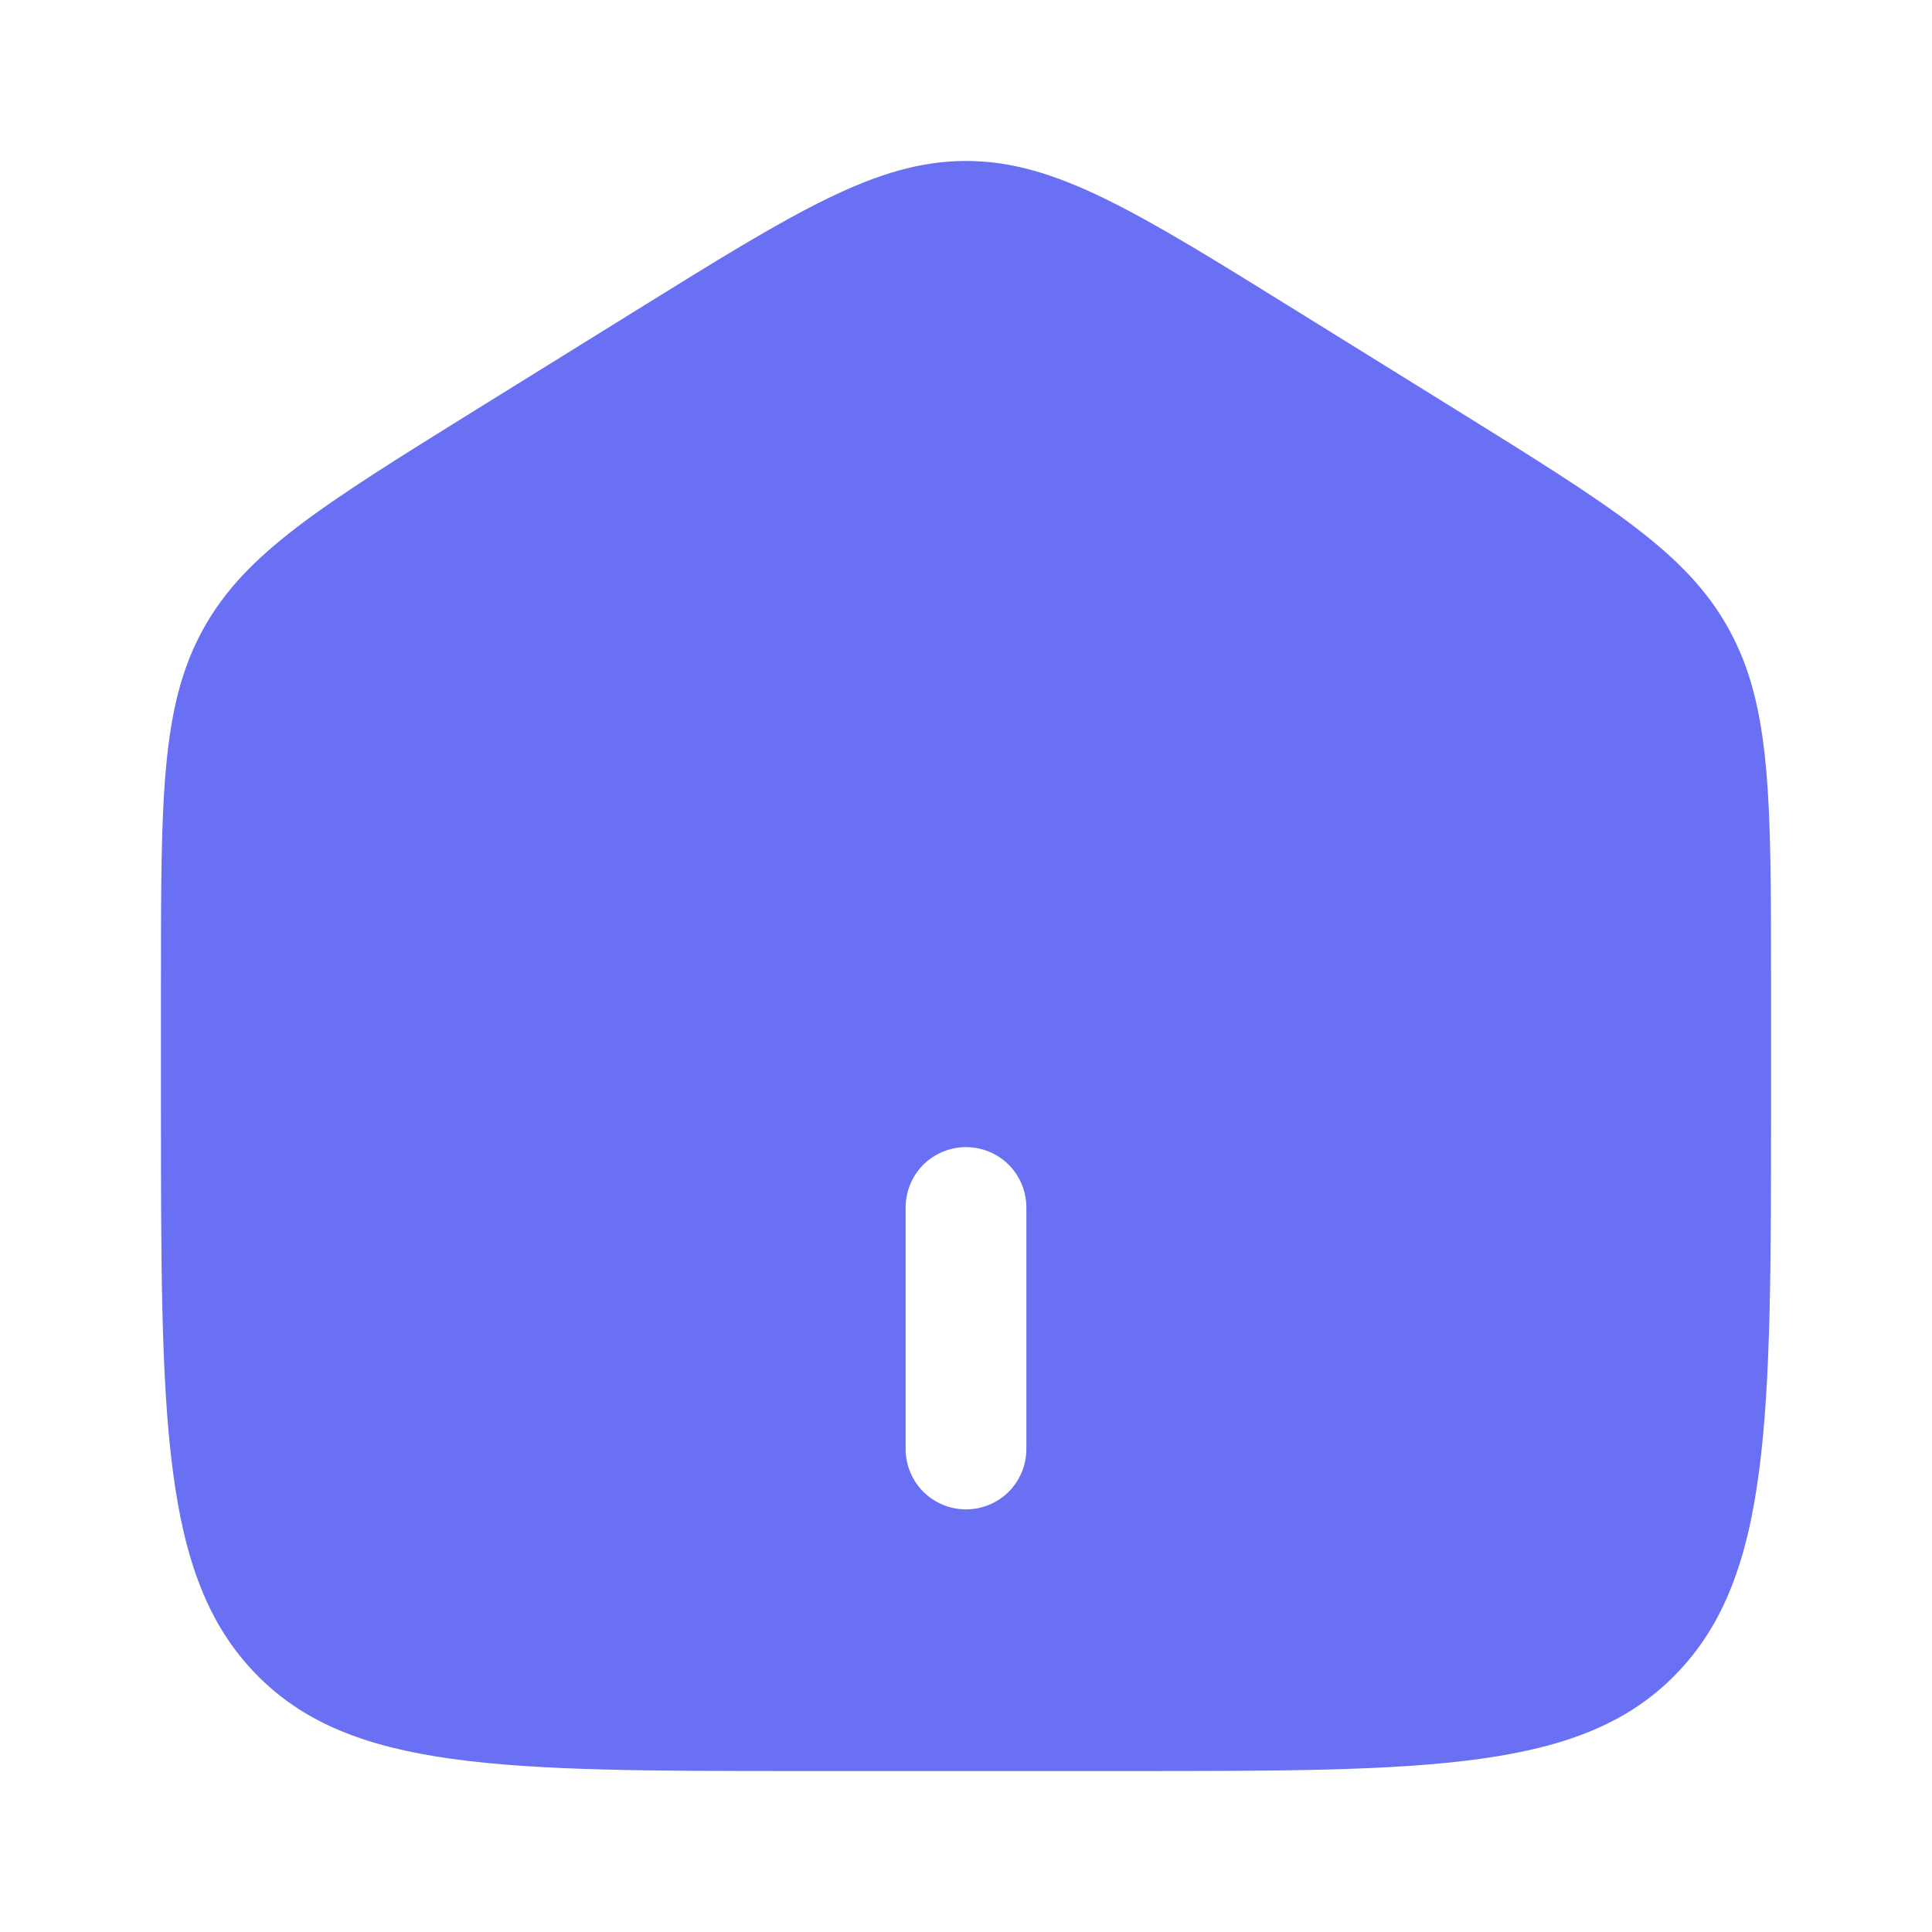 <svg width="16" height="16" viewBox="0 0 16 16" fill="none" xmlns="http://www.w3.org/2000/svg">
<path fill-rule="evenodd" clip-rule="evenodd" d="M1.68 5.215C1.333 5.847 1.333 6.61 1.333 8.135V9.15C1.333 11.75 1.333 13.051 2.115 13.859C2.896 14.667 4.153 14.667 6.667 14.667H9.333C11.847 14.667 13.105 14.667 13.885 13.859C14.666 13.051 14.667 11.751 14.667 9.15V8.136C14.667 6.61 14.667 5.847 14.32 5.215C13.975 4.583 13.342 4.191 12.077 3.405L10.744 2.578C9.407 1.748 8.739 1.333 8 1.333C7.261 1.333 6.593 1.748 5.256 2.578L3.923 3.405C2.658 4.191 2.026 4.583 1.68 5.215ZM7.5 12C7.5 12.133 7.553 12.26 7.646 12.354C7.74 12.447 7.867 12.5 8 12.5C8.133 12.5 8.26 12.447 8.354 12.354C8.447 12.26 8.5 12.133 8.5 12V10C8.5 9.867 8.447 9.74 8.354 9.646C8.26 9.553 8.133 9.5 8 9.5C7.867 9.5 7.74 9.553 7.646 9.646C7.553 9.74 7.5 9.867 7.5 10V12Z" fill="#6970F3"/>
</svg>
